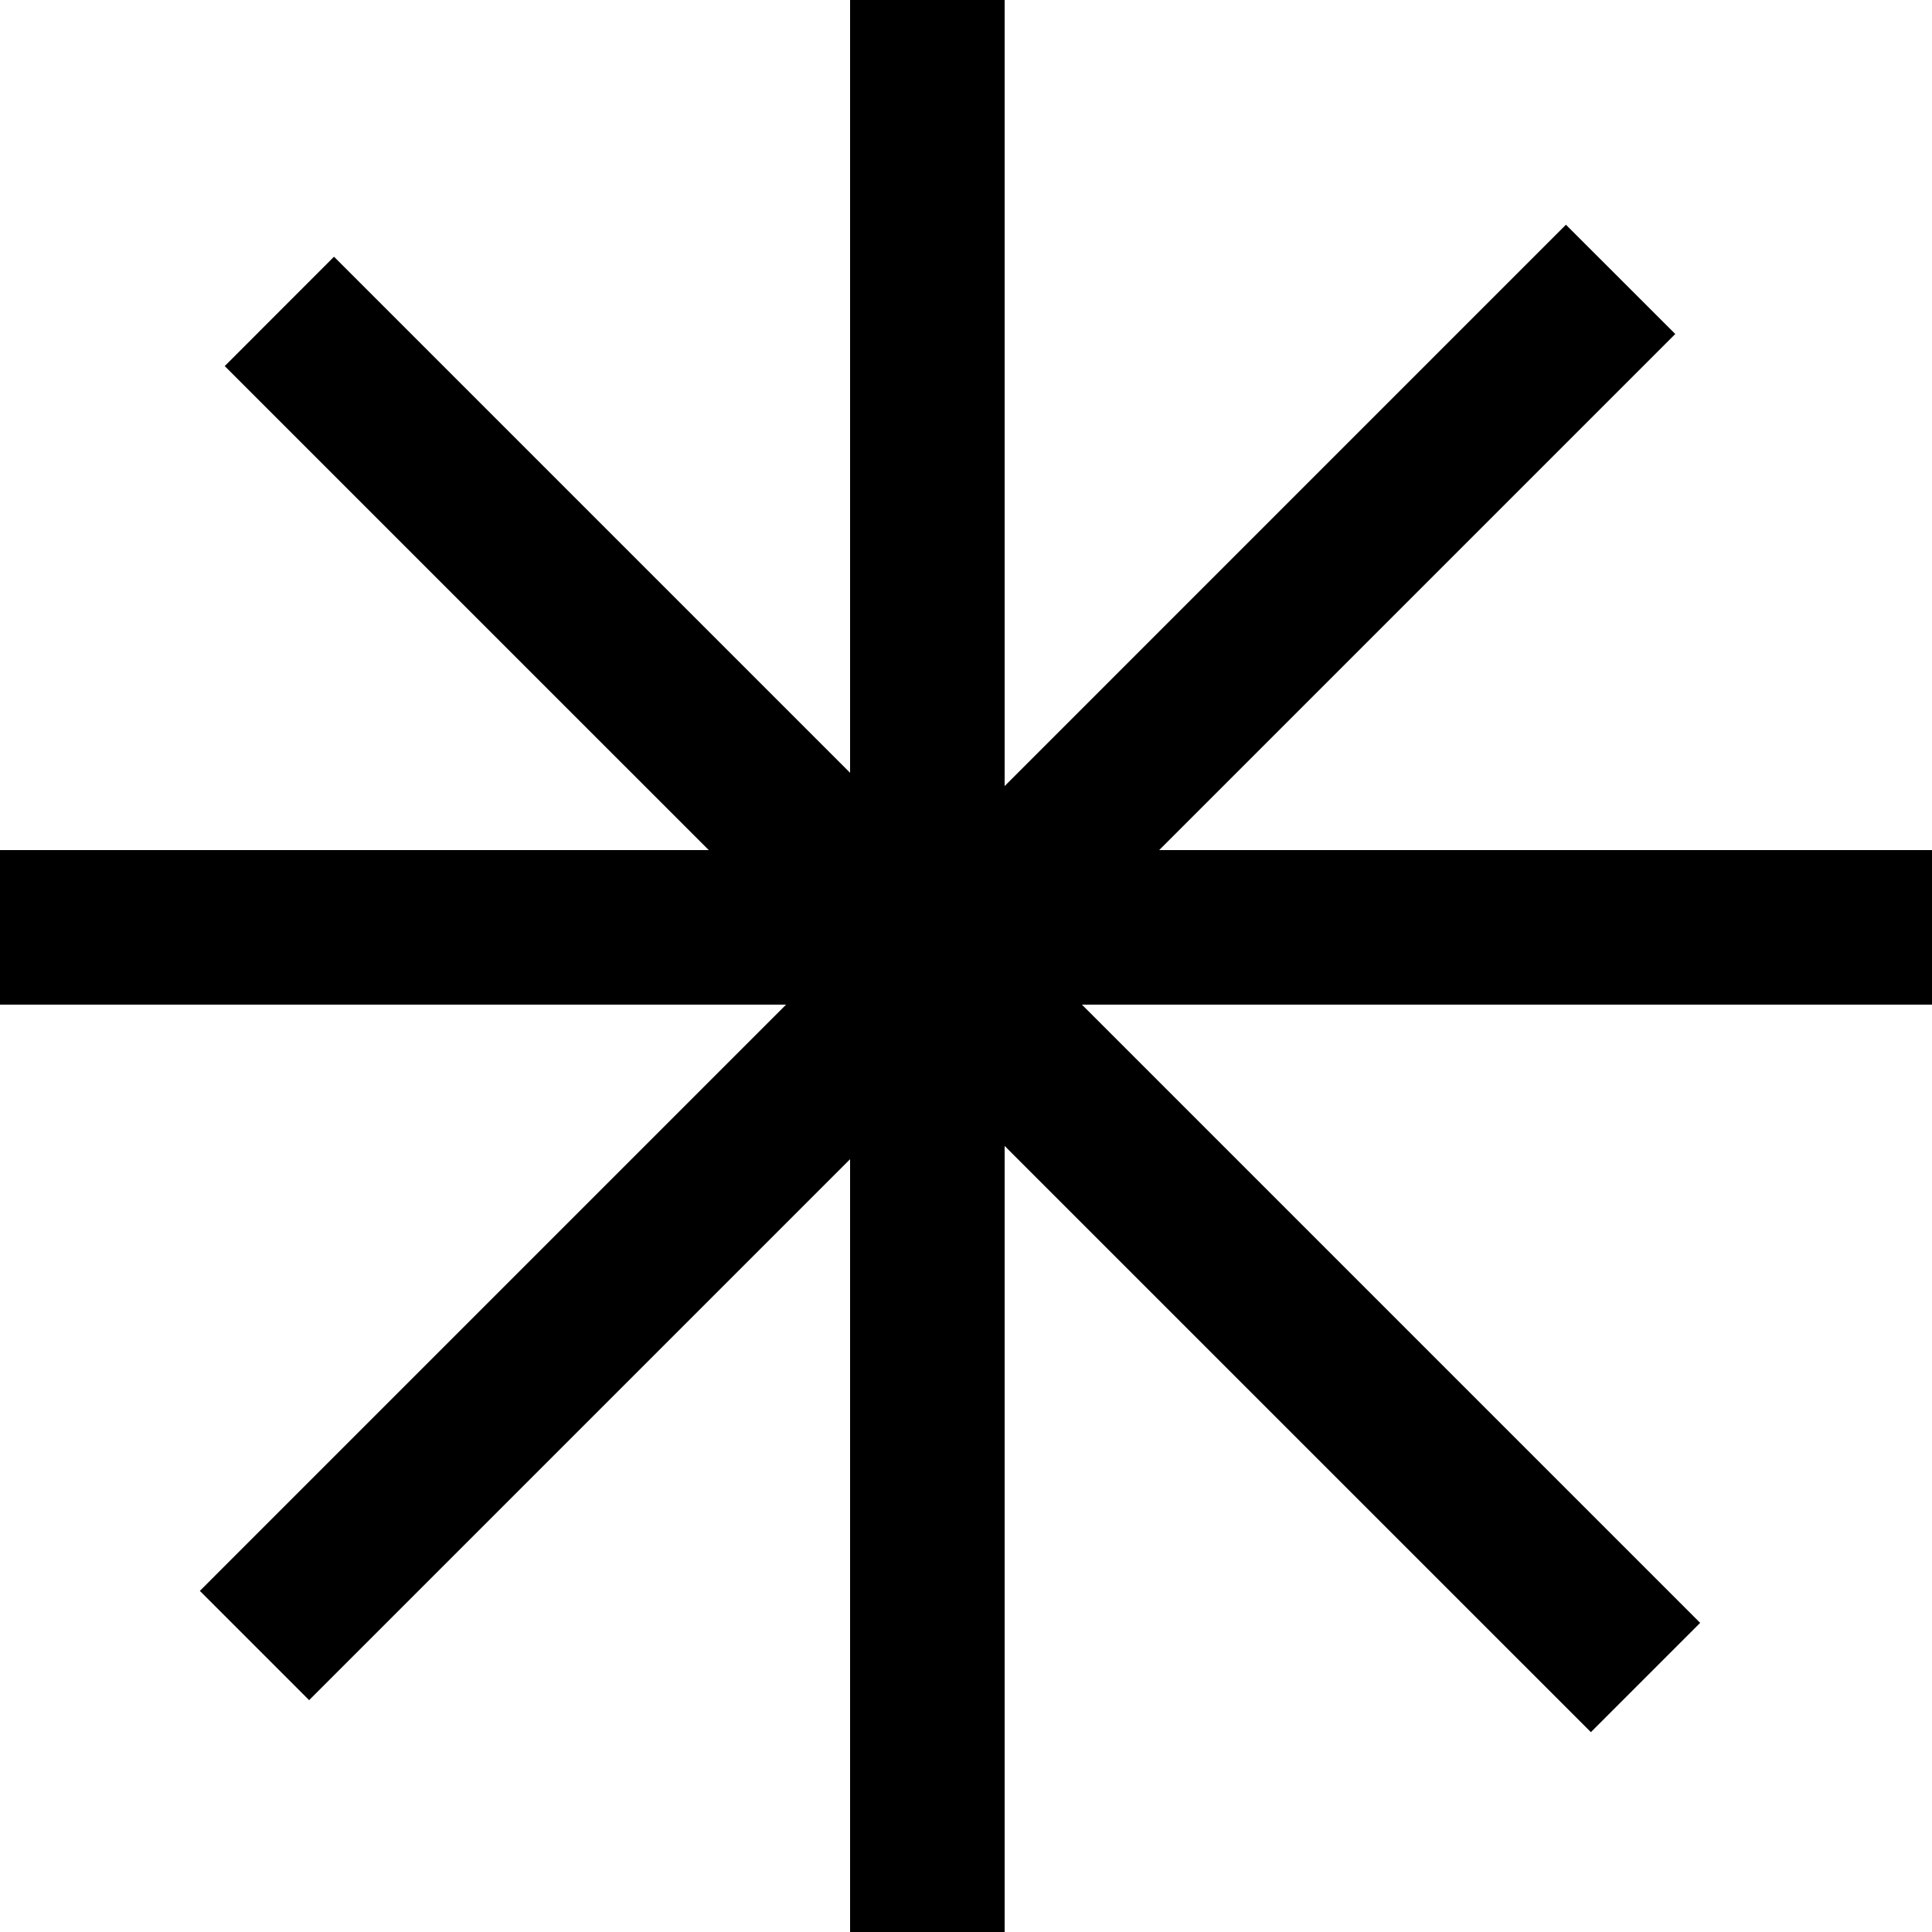 <svg xmlns="http://www.w3.org/2000/svg" fill="none" viewBox="0 0 25 25">
  <path fill="currentColor"  d="M25 11v2H0v-2z"/>
  <path fill="currentColor"  d="m22 21-1.414 1.414L2.908 4.737l1.414-1.415z"/>
  <path fill="currentColor"  d="M13 25h-2V0h2z"/>
  <path fill="currentColor"  d="m4 22-1.414-1.414L20.263 2.908l1.415 1.414z"/>
</svg>
